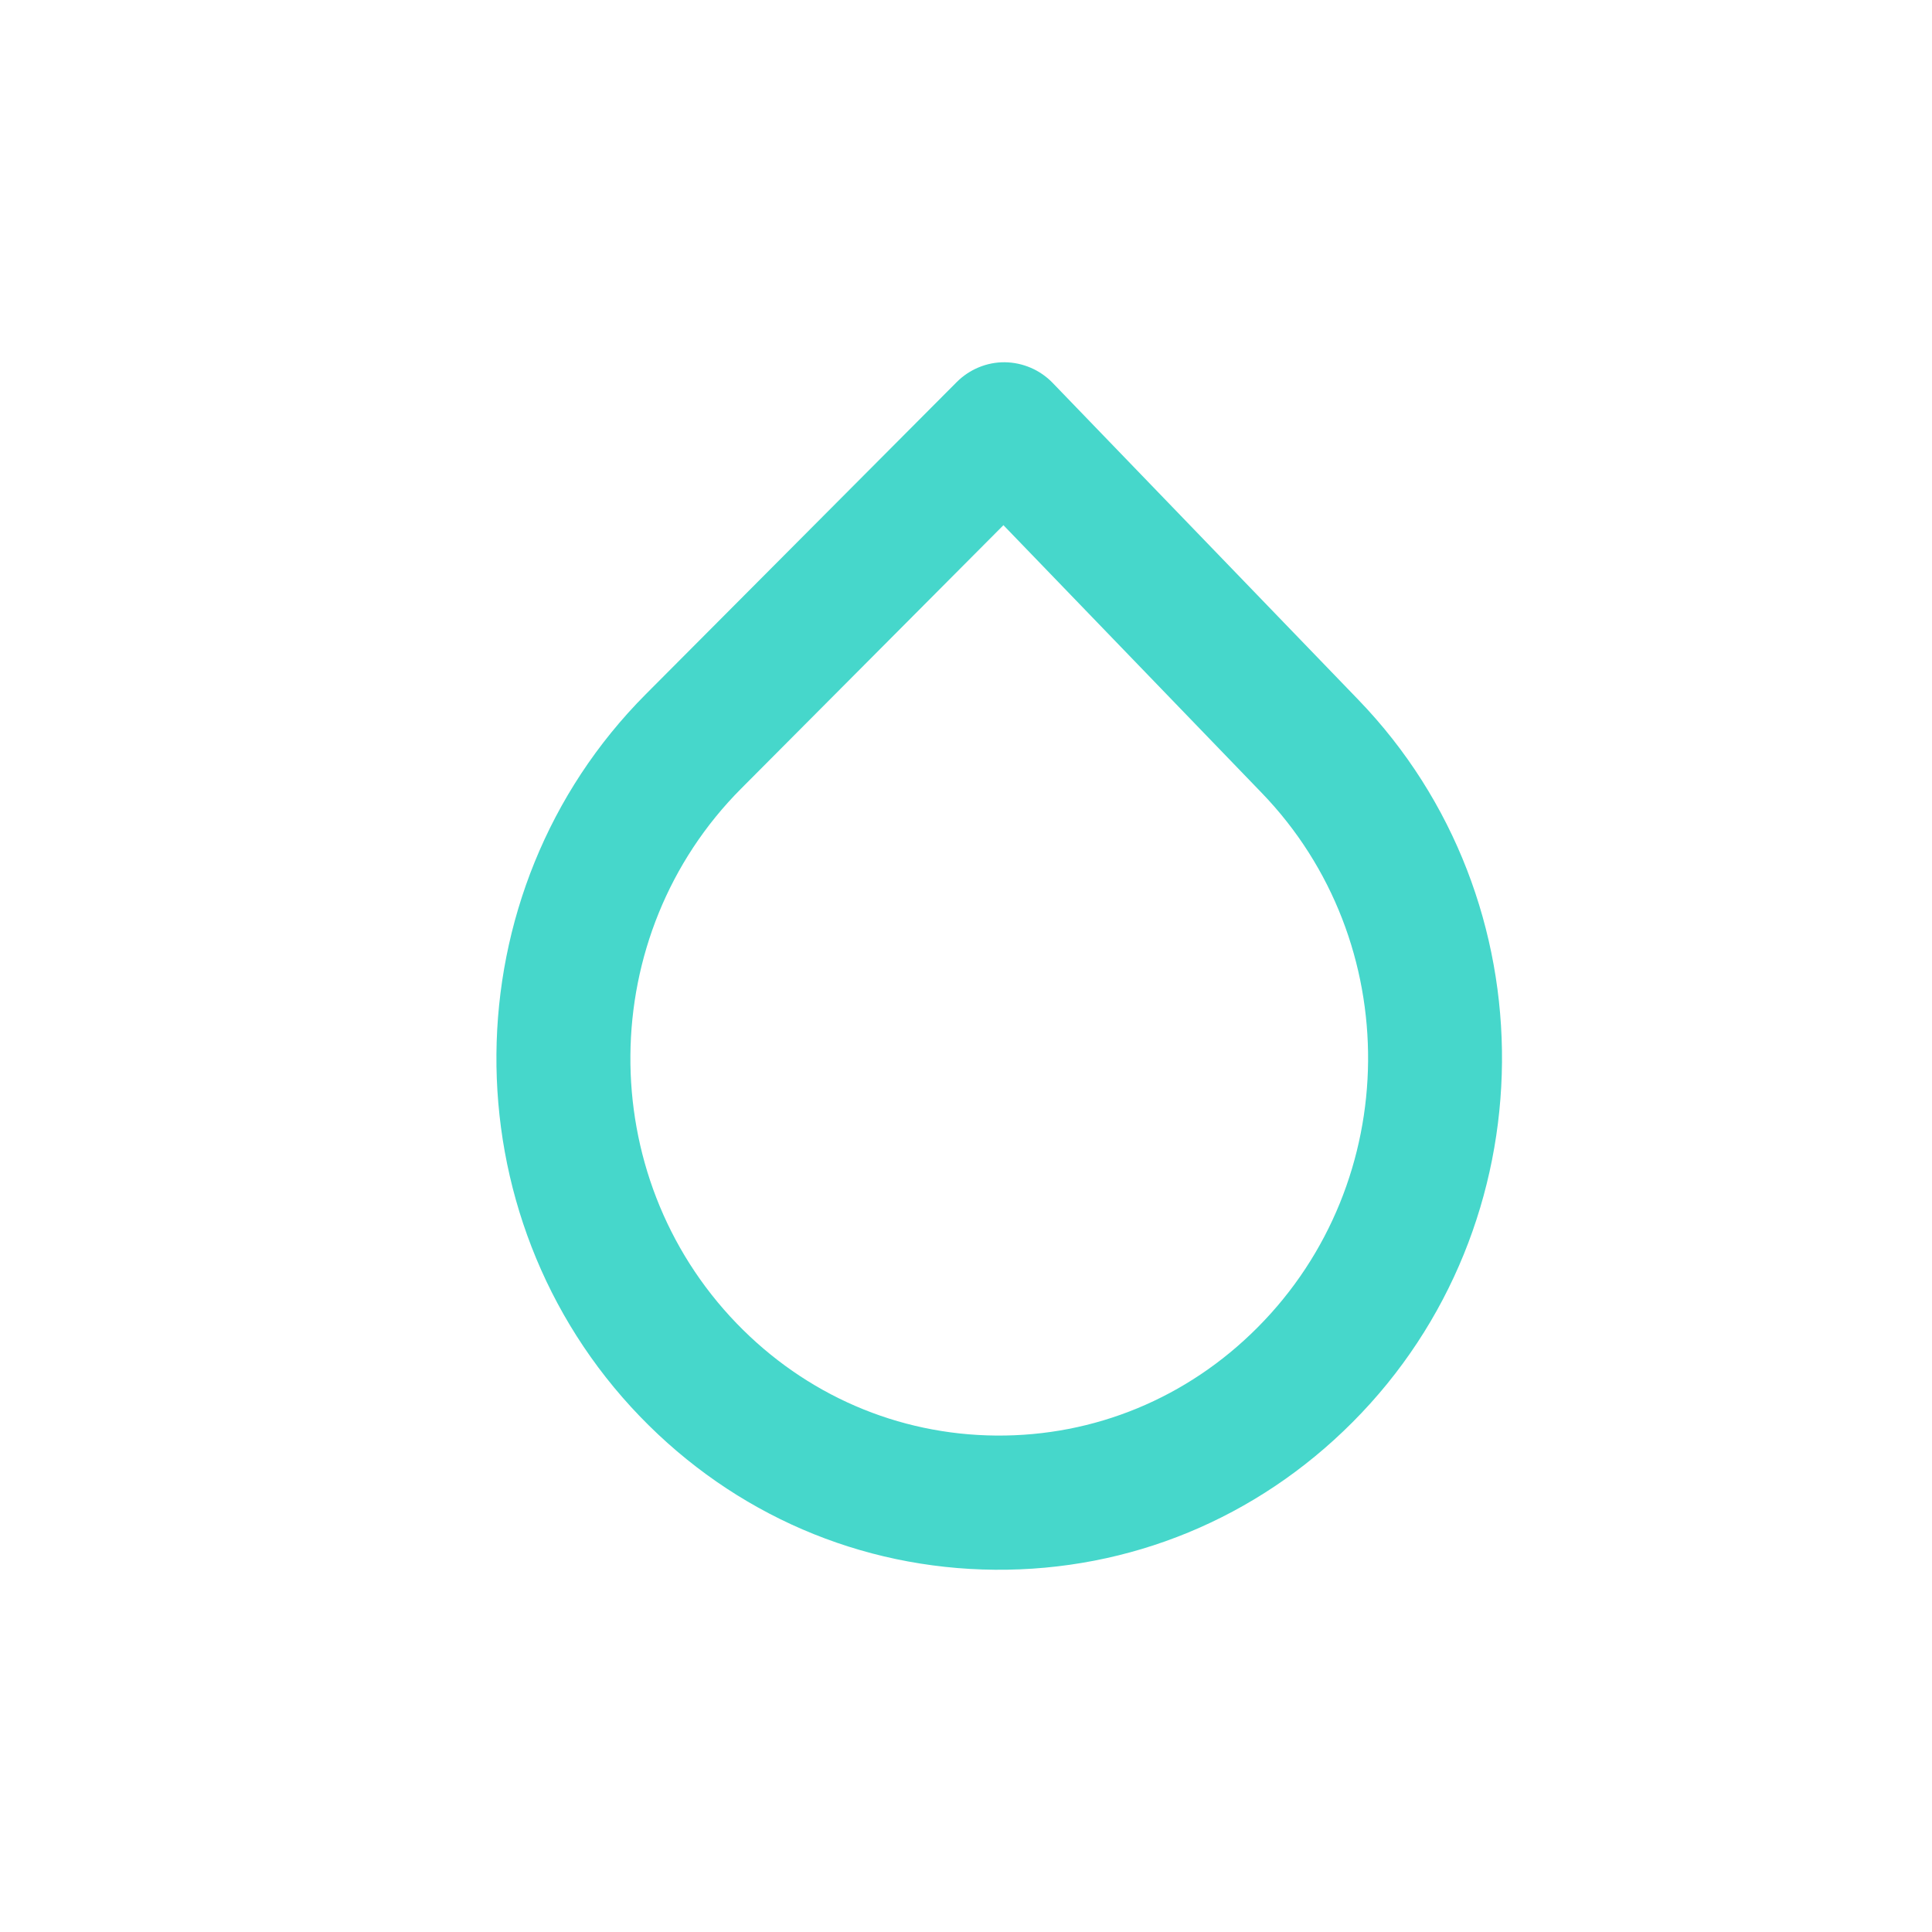 <svg width="24" height="24" viewBox="0 0 24 24" fill="none" xmlns="http://www.w3.org/2000/svg">
<path fill-rule="evenodd" clip-rule="evenodd" d="M12.465 6.524L9.207 9.796C7.394 11.615 7.37 14.595 9.15 16.439C10.008 17.328 11.153 17.823 12.373 17.833H12.375C13.595 17.843 14.749 17.367 15.62 16.492C17.432 14.676 17.456 11.697 15.675 9.851L12.465 6.524ZM12.36 19.5C10.687 19.486 9.122 18.81 7.951 17.597C5.544 15.103 5.576 11.078 8.024 8.622L11.885 4.746C12.043 4.588 12.258 4.498 12.482 4.5C12.706 4.503 12.92 4.595 13.075 4.755L16.875 8.694C19.281 11.188 19.249 15.215 16.801 17.668C15.61 18.863 14.034 19.513 12.361 19.5H12.36Z" fill="#46D7CB"/>
<mask id="mask0_2135_4820" style="mask-type:alpha" maskUnits="userSpaceOnUse" x="6" y="4" width="13" height="16">
<path fill-rule="evenodd" clip-rule="evenodd" d="M12.465 6.524L9.207 9.796C7.394 11.615 7.37 14.595 9.15 16.439C10.008 17.328 11.153 17.823 12.373 17.833H12.375C13.595 17.843 14.749 17.367 15.62 16.492C17.432 14.676 17.456 11.697 15.675 9.851L12.465 6.524ZM12.36 19.5C10.687 19.486 9.122 18.81 7.951 17.597C5.544 15.103 5.576 11.078 8.024 8.622L11.885 4.746C12.043 4.588 12.258 4.498 12.482 4.5C12.706 4.503 12.92 4.595 13.075 4.755L16.875 8.694C19.281 11.188 19.249 15.215 16.801 17.668C15.61 18.863 14.034 19.513 12.361 19.5H12.36Z" fill="white"/>
</mask>
<g mask="url(#mask0_2135_4820)">
</g>
</svg>
